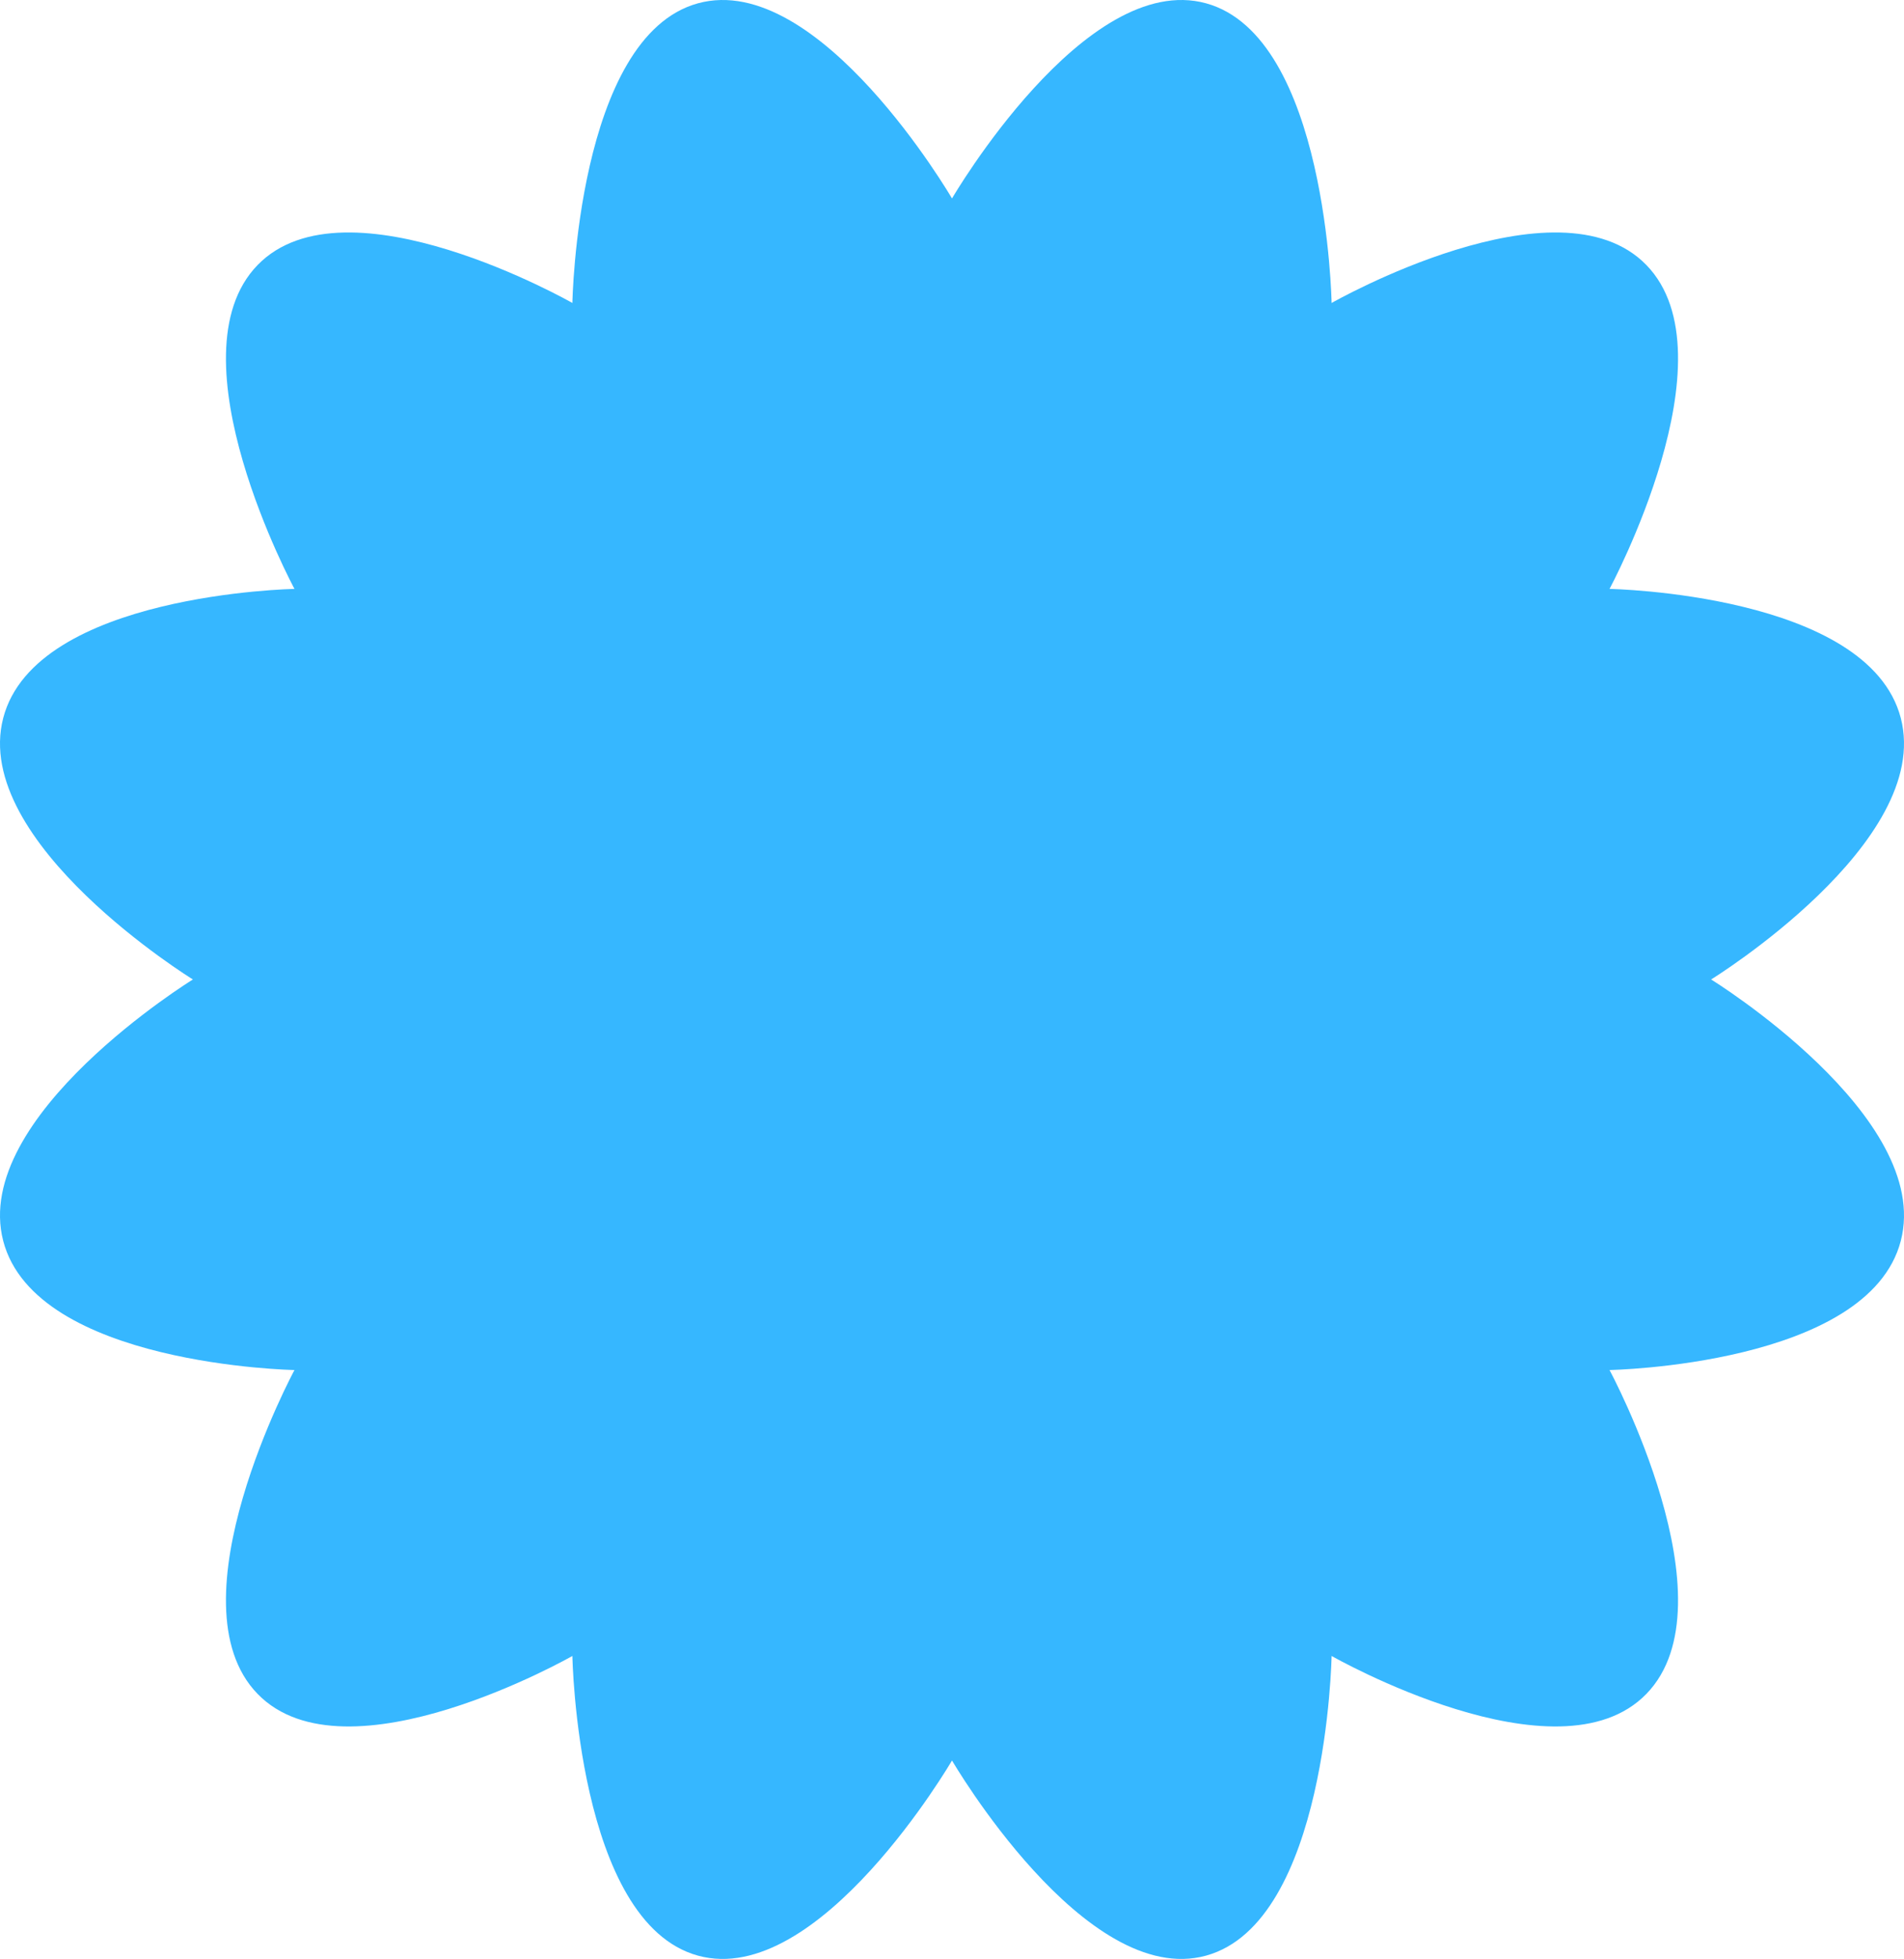 <svg width="141" height="145" viewBox="0 0 141 145" fill="none" xmlns="http://www.w3.org/2000/svg">
<path fill-rule="evenodd" clip-rule="evenodd" d="M70.5 14.69C70.5 14.69 80.354 -2.218 89.315 0.245C98.276 2.708 98.611 22.426 98.611 22.426C98.611 22.426 115.365 12.873 121.923 19.618C128.482 26.363 119.193 43.591 119.193 43.591C119.193 43.591 138.366 43.936 140.762 53.151C143.157 62.367 126.716 72.5 126.716 72.5C126.716 72.5 143.157 82.633 140.762 91.849C138.366 101.064 119.193 101.409 119.193 101.409C119.193 101.409 128.482 118.637 121.923 125.382C115.365 132.127 98.611 122.574 98.611 122.574C98.611 122.574 98.276 142.292 89.315 144.755C80.354 147.218 70.5 130.31 70.5 130.31C70.5 130.31 60.646 147.218 51.685 144.755C42.724 142.292 42.388 122.574 42.388 122.574C42.388 122.574 25.635 132.127 19.076 125.382C12.518 118.637 21.807 101.409 21.807 101.409C21.807 101.409 2.633 101.064 0.238 91.849C-2.157 82.633 14.284 72.5 14.284 72.5C14.284 72.5 -2.157 62.367 0.238 53.151C2.633 43.936 21.807 43.591 21.807 43.591C21.807 43.591 12.518 26.363 19.076 19.618C25.635 12.873 42.388 22.426 42.388 22.426C42.388 22.426 42.724 2.708 51.685 0.245C60.646 -2.218 70.5 14.69 70.5 14.69Z" fill="#36B7FF"/>
</svg>
